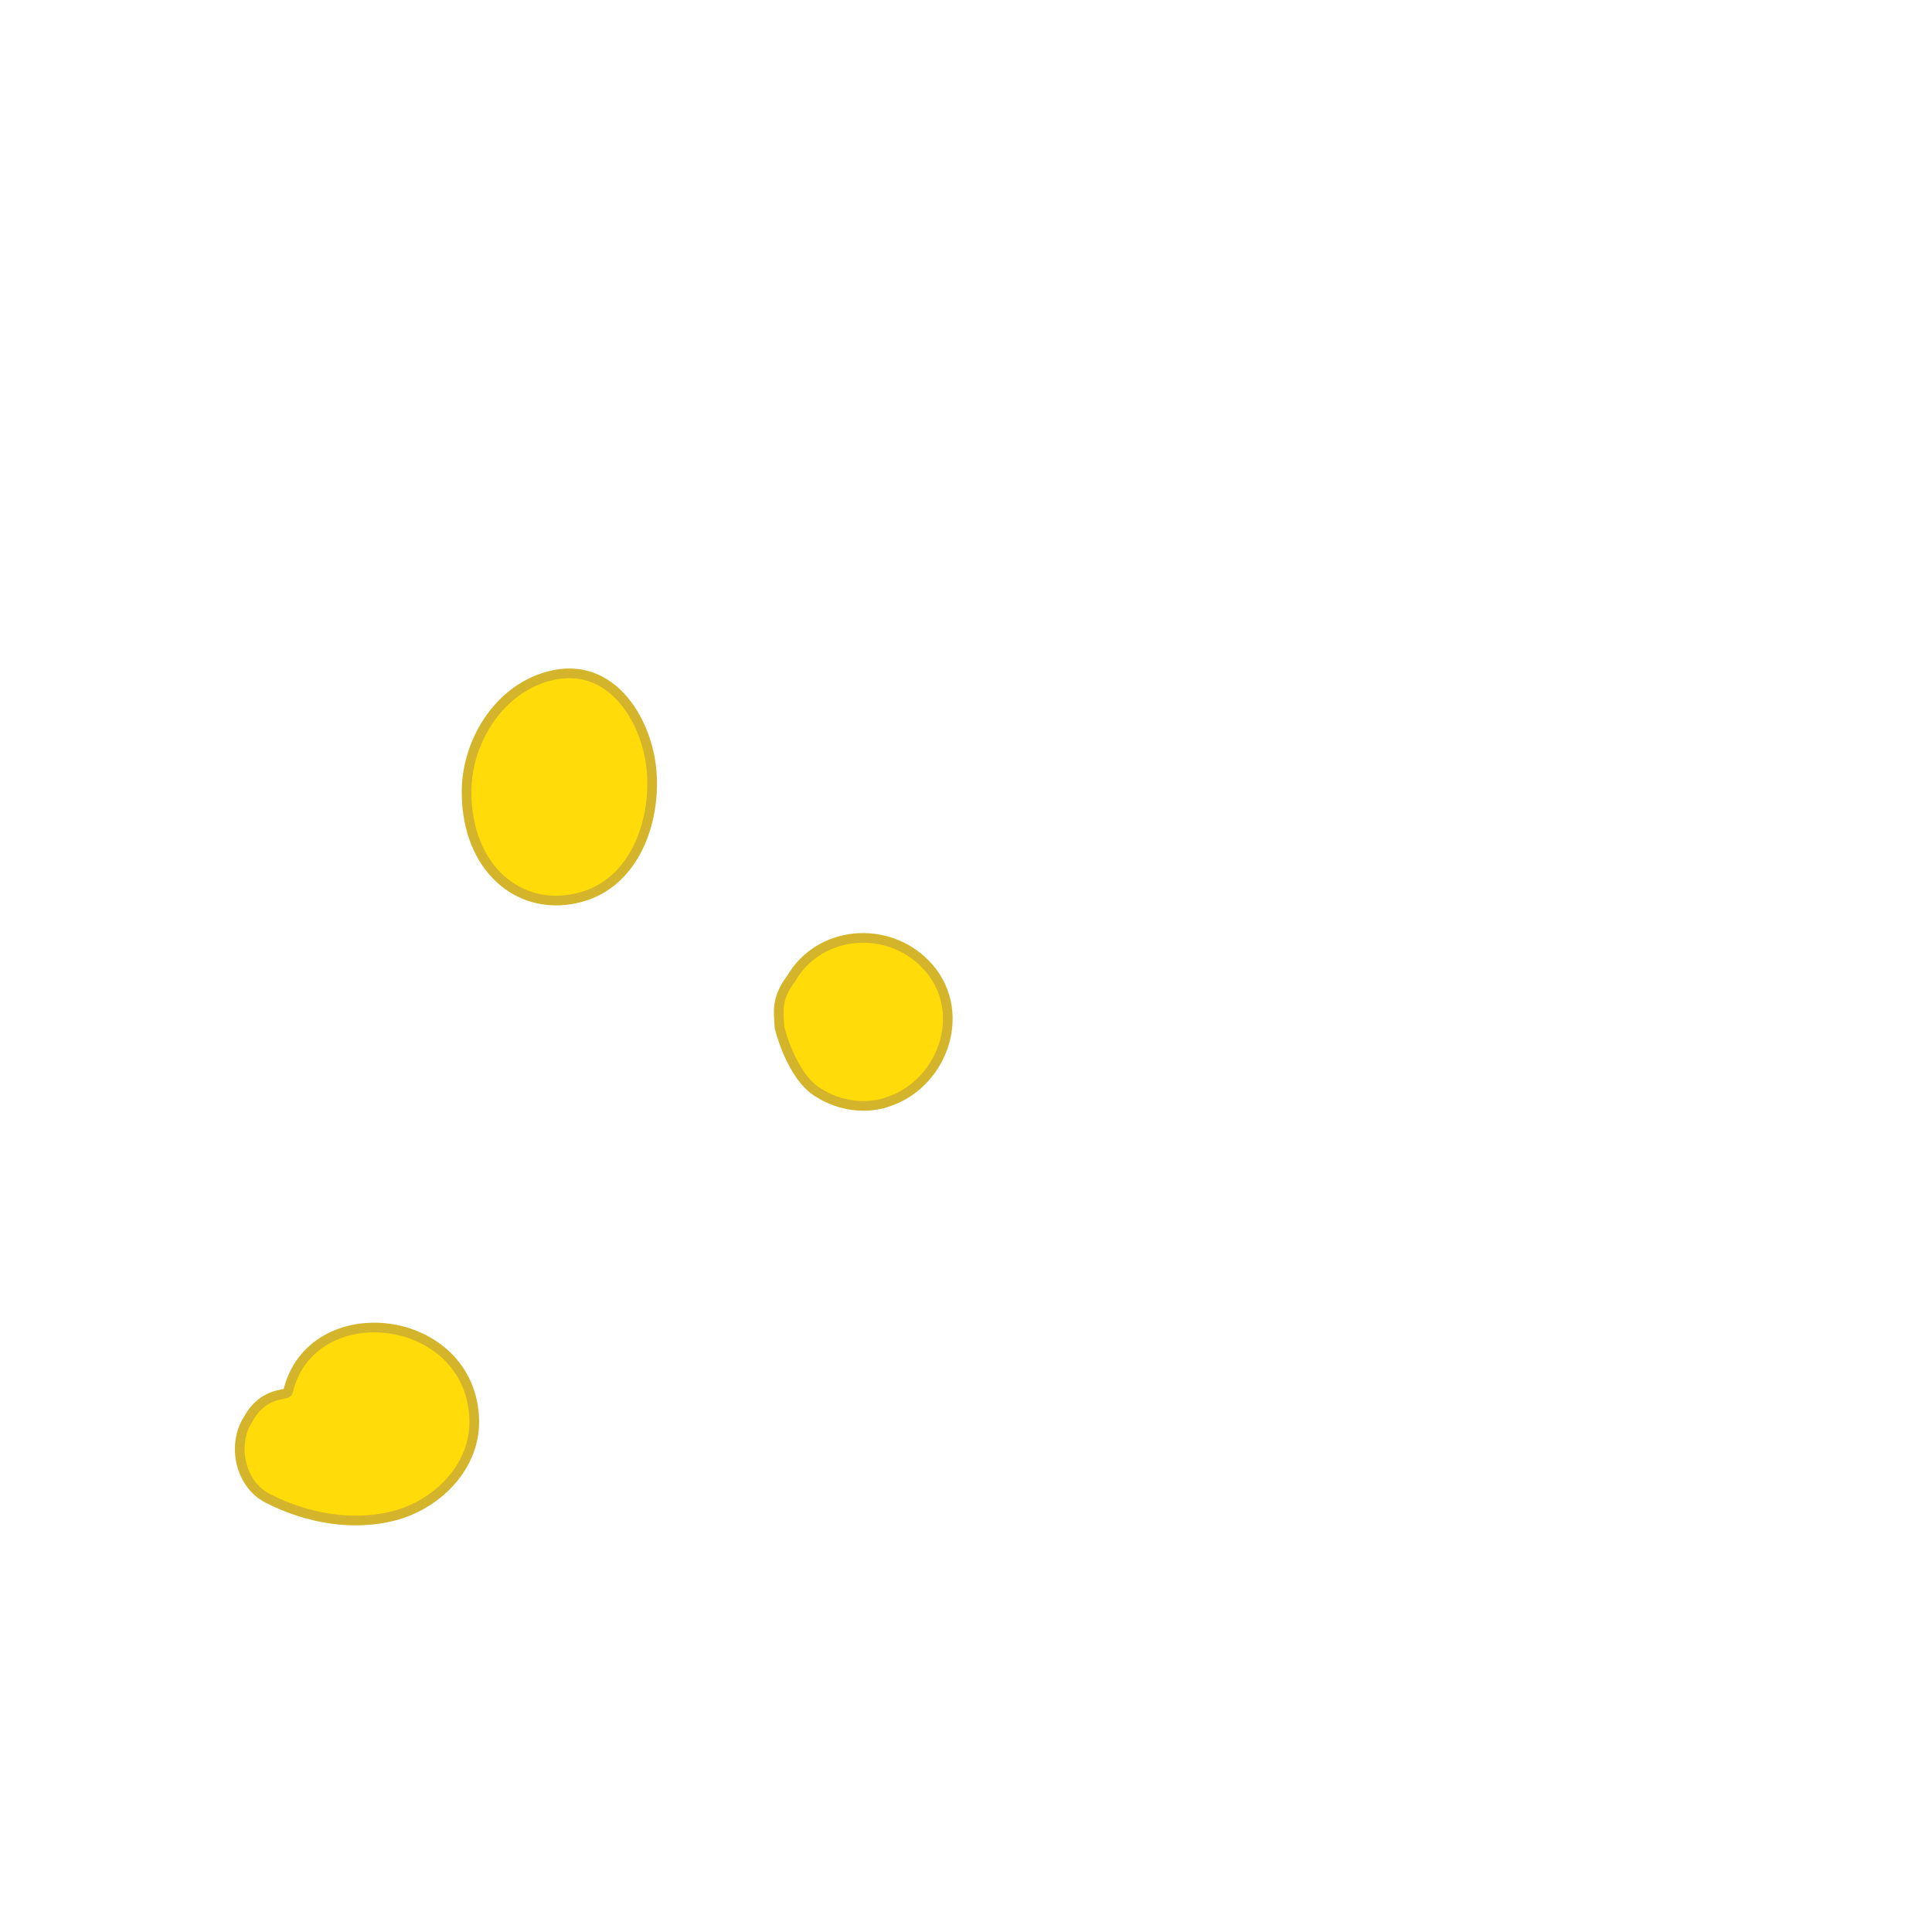 <?xml version="1.0" encoding="utf-8"?>
<!-- Generator: Adobe Illustrator 22.1.0, SVG Export Plug-In . SVG Version: 6.00 Build 0)  -->
<svg version="1.1" id="Layer_2_1_" xmlns="http://www.w3.org/2000/svg" xmlns:xlink="http://www.w3.org/1999/xlink" x="0px" y="0px" width="200px" height="200px"
	 viewBox="0 0 200 200" style="enable-background:new 0 0 200 200;" xml:space="preserve">
<style type="text/css">
	.st0{fill:#FFDB0A;stroke:#D3B42A;stroke-miterlimit:10;}
</style>
<g>
	<g>
		<path class="st0" d="M59.6,93c5.7-1.2,8.1-7.2,7.9-12.5c-0.2-5.6-4.1-12.3-10.7-10.5c-5.3,1.4-8.6,7-8.5,12.2
			C48.4,89.9,53.7,94.3,59.6,93z"/>
	</g>
</g>
<g>
	<g>
		<path class="st0" d="M84.7,113.1c2.2,1.4,5,1.8,7.4,0.9c5.7-2,8.2-9.6,3.7-14.2c-4-4.1-11-3.5-13.9,1.5c-1.6,2.1-1.3,3.5-1.2,5.1
			C80.7,106.4,81.9,111.4,84.7,113.1z"/>
	</g>
</g>
<g>
	<g>
		<path class="st0" d="M27.7,155.1c4.1,2.1,9,3,13.5,1.7c4.3-1.3,8-5.1,7.9-9.8c-0.3-11.2-16.9-13.1-19.3-2.9
			c-0.1,0.4-2.5-0.1-4.1,2.8C24,149.5,24.8,153.6,27.7,155.1z"/>
	</g>
</g>
</svg>
